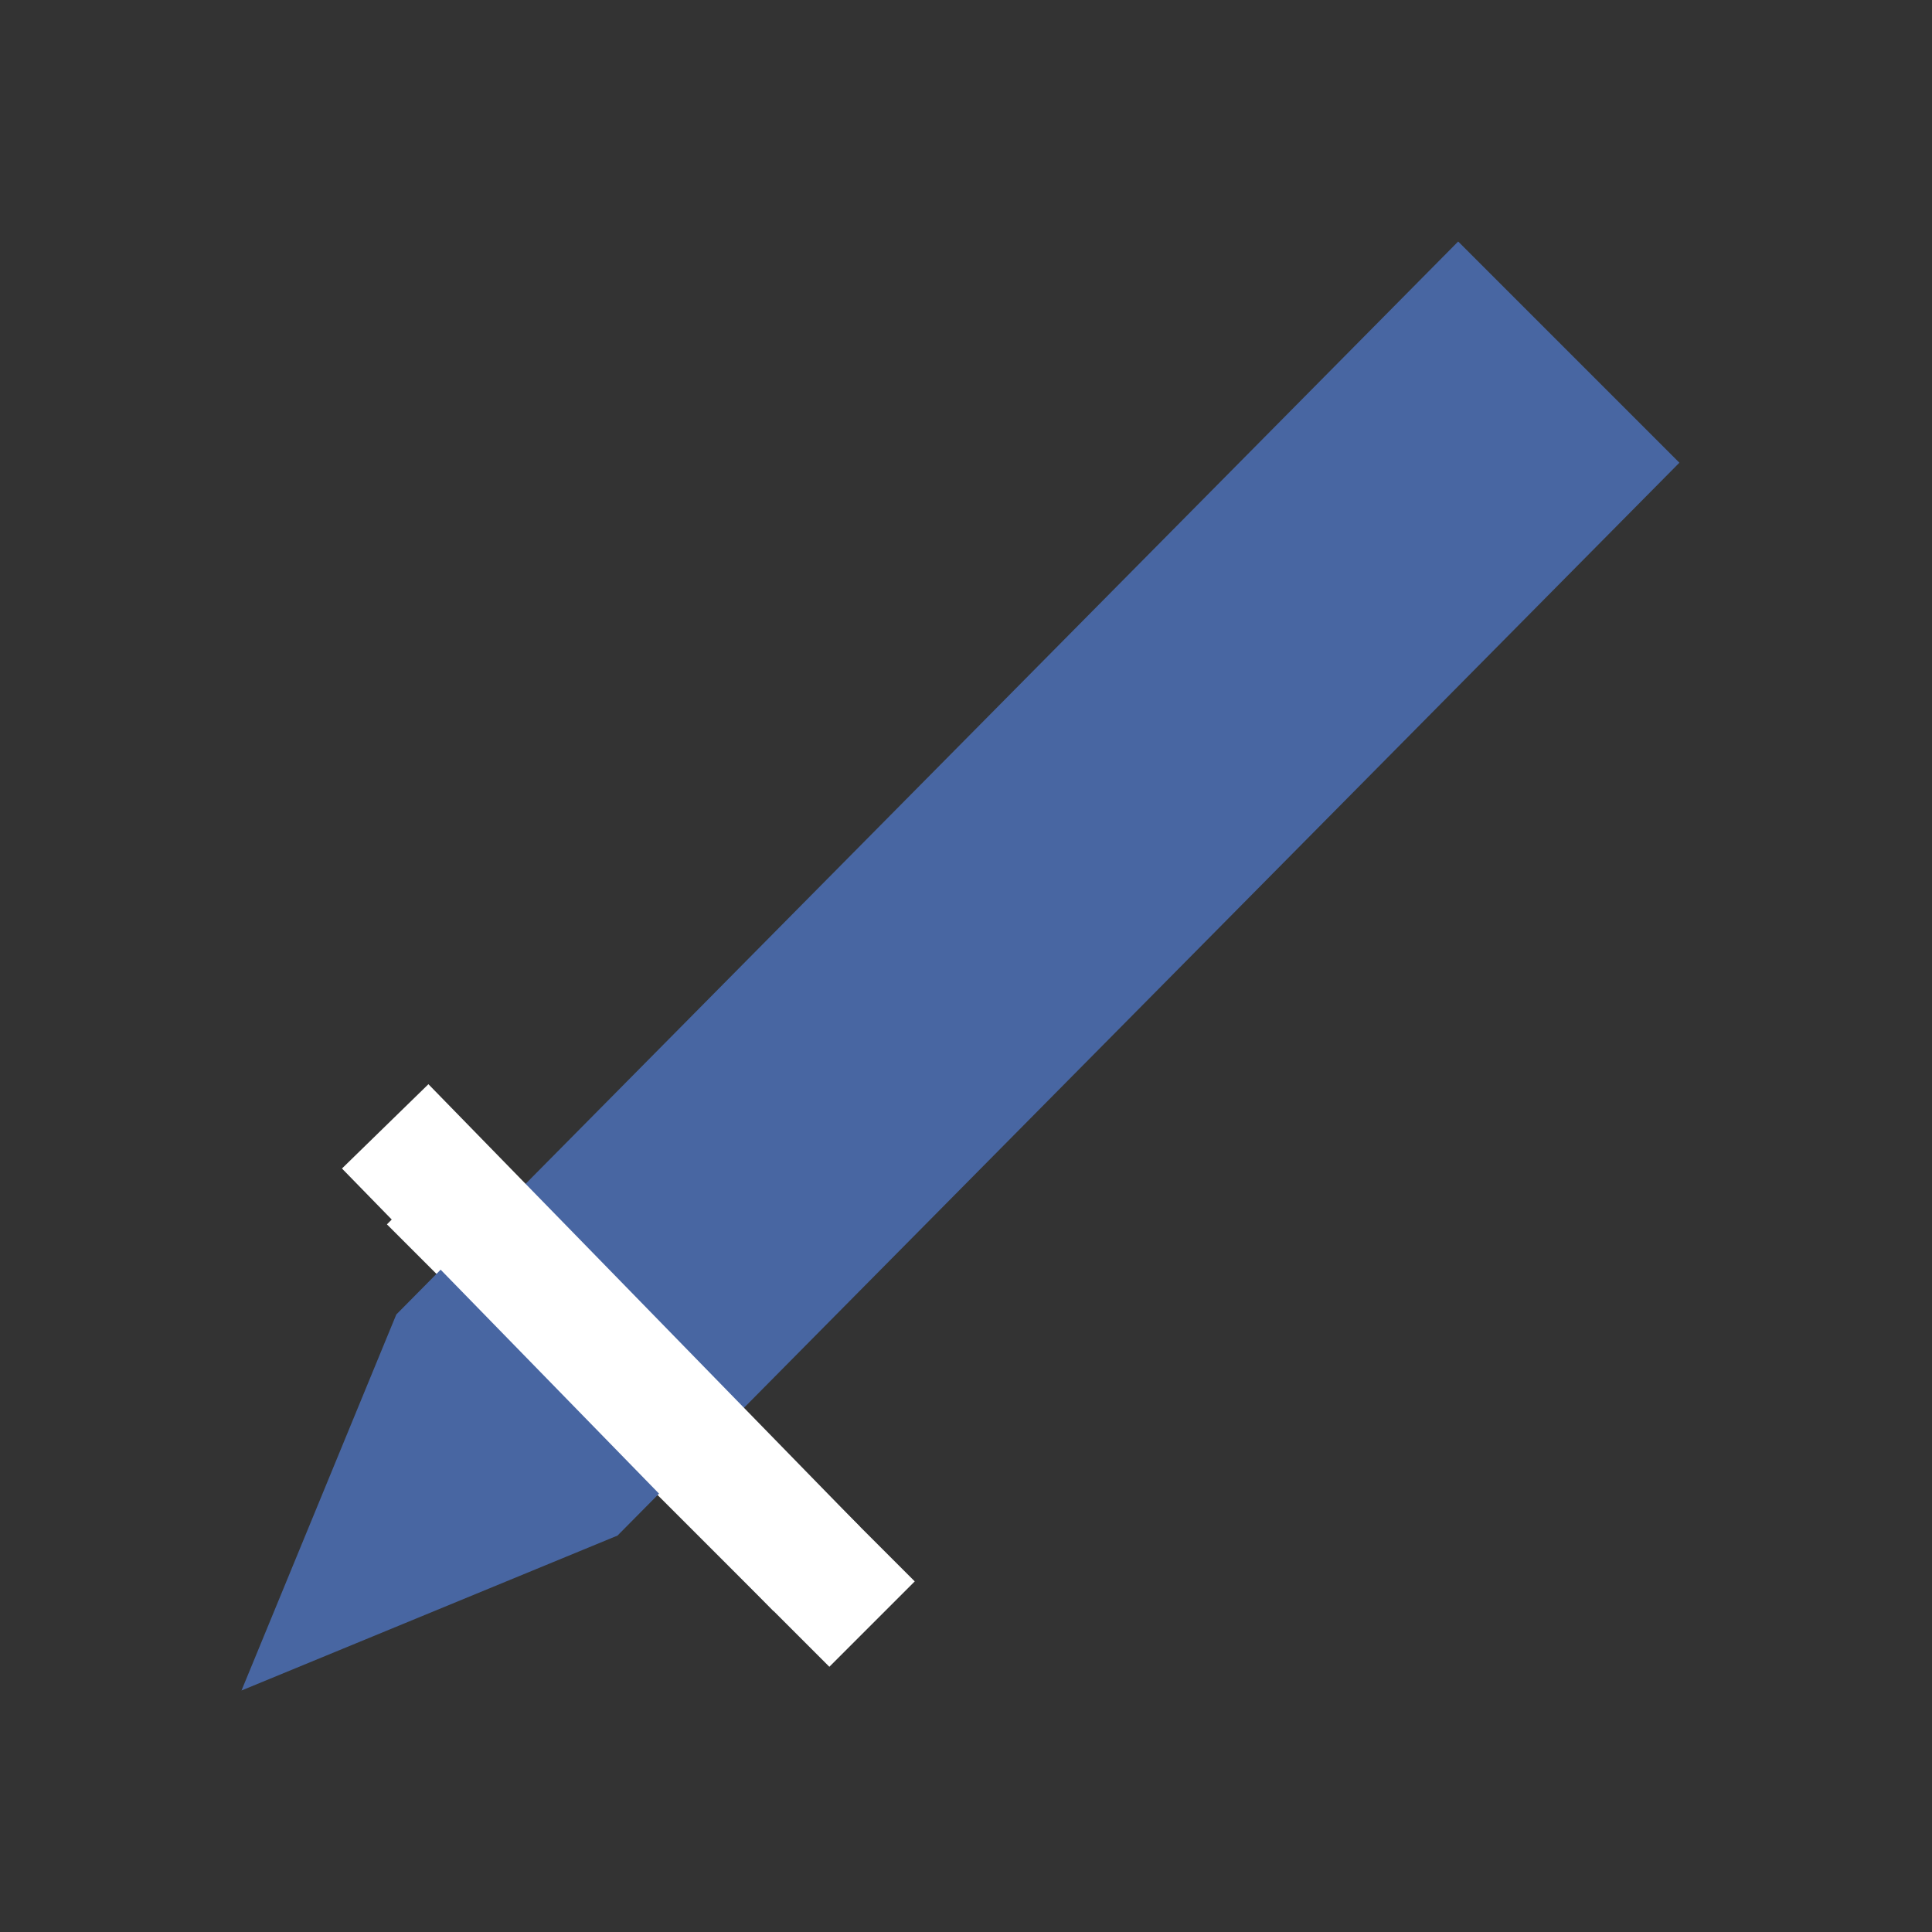 <svg width="16" height="16" viewBox="0 0 16 16" fill="none" xmlns="http://www.w3.org/2000/svg">
<rect x="0" y="0" width="16" height="16" fill="#333333" stroke="none"/>
<path d="M3.558 9.786L7.222 13.45" stroke="white" stroke-miterlimit="10"/>
<path d="M5.114 12.717L2 14L3.282 10.886L12.076 2L13.908 3.832L5.114 12.717Z" fill="#4866A2"/>
<path d="M3.19 9.328L6.763 12.992" stroke="white" stroke-miterlimit="10"/>
</svg>
